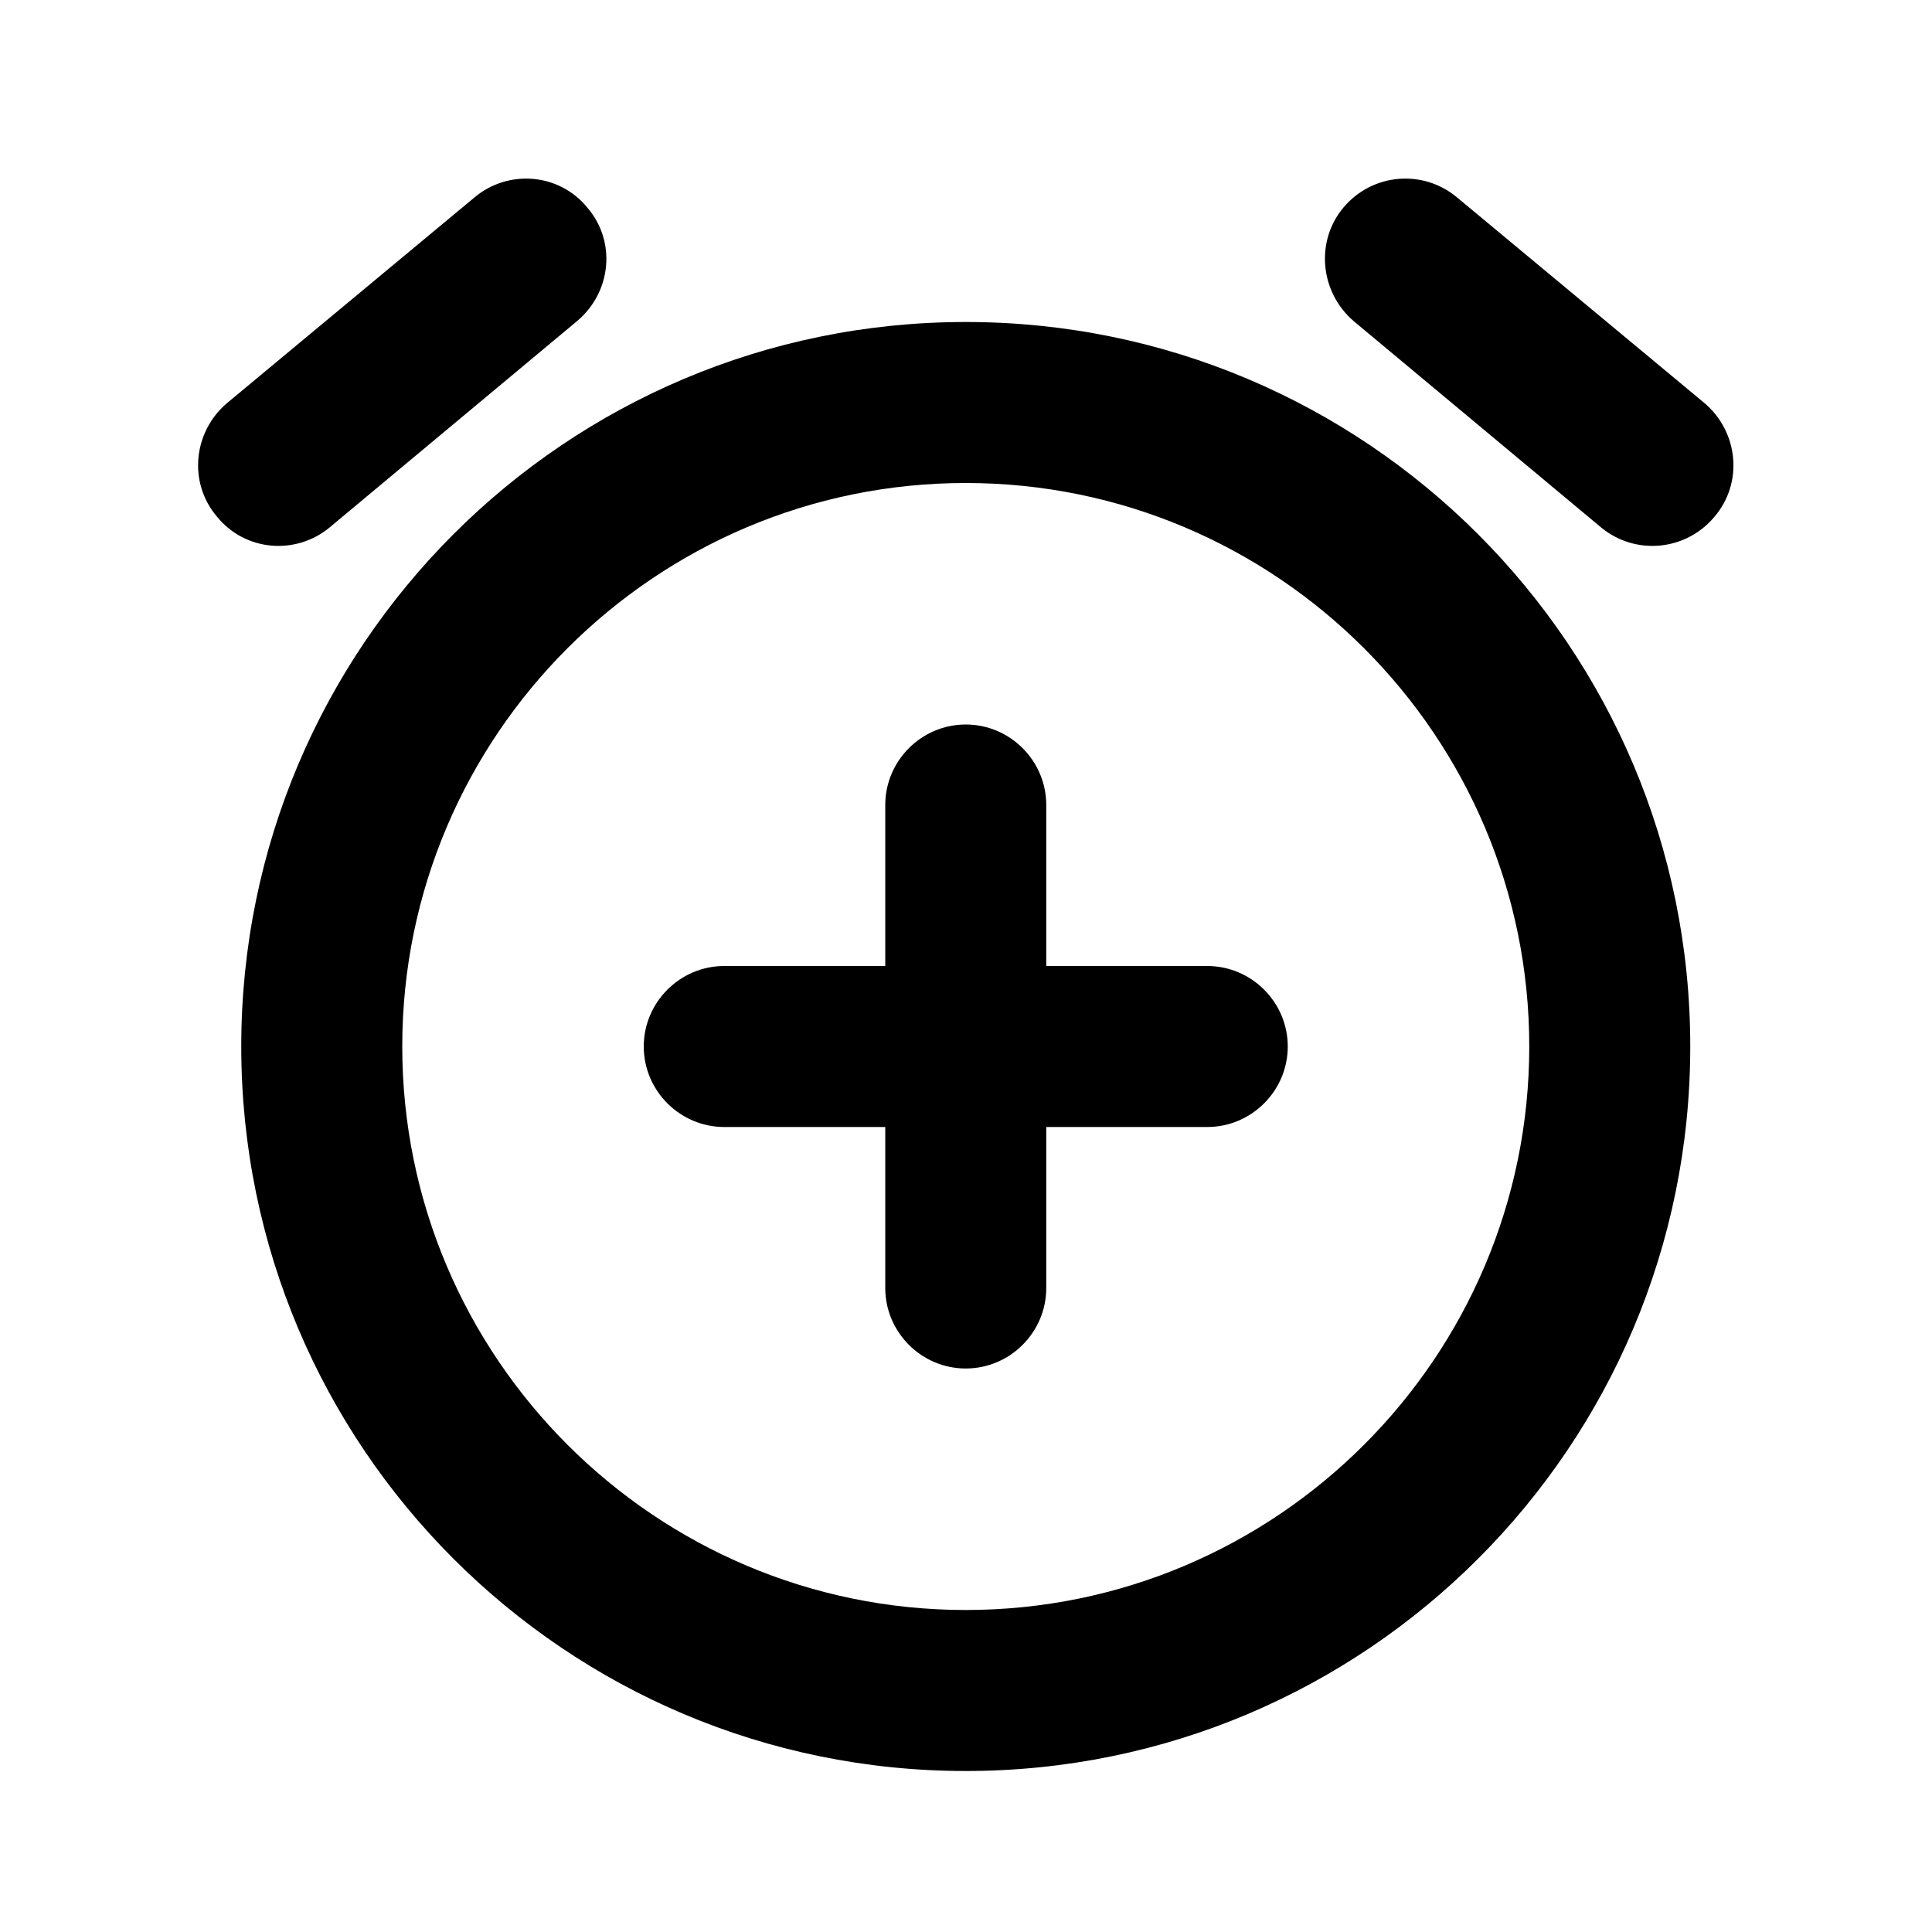 <svg   viewBox="0 0 24 24" fill="none" xmlns="http://www.w3.org/2000/svg">
<g clip-path="url(#clip0_61_16681)">
<path d="M14.997 12H12.997V10C12.997 9.45 12.547 9 11.997 9C11.447 9 10.997 9.45 10.997 10V12H8.997C8.447 12 7.997 12.45 7.997 13C7.997 13.55 8.447 14 8.997 14H10.997V16C10.997 16.55 11.447 17 11.997 17C12.547 17 12.997 16.55 12.997 16V14H14.997C15.547 14 15.997 13.55 15.997 13C15.997 12.45 15.547 12 14.997 12ZM21.177 5.01L18.097 2.45C17.677 2.1 17.047 2.15 16.687 2.58C16.337 3 16.397 3.63 16.817 3.99L19.887 6.55C20.307 6.9 20.937 6.85 21.297 6.42C21.657 6 21.597 5.37 21.177 5.01V5.01ZM4.097 6.55L7.167 3.99C7.597 3.63 7.657 3 7.297 2.58C6.947 2.15 6.317 2.1 5.897 2.45L2.817 5.01C2.397 5.37 2.337 6 2.697 6.42C3.047 6.85 3.677 6.9 4.097 6.55ZM11.997 4C7.027 4 2.997 8.03 2.997 13C2.997 17.97 7.027 22 11.997 22C16.967 22 20.997 17.97 20.997 13C20.997 8.03 16.967 4 11.997 4ZM11.997 20C8.137 20 4.997 16.86 4.997 13C4.997 9.14 8.137 6 11.997 6C15.857 6 18.997 9.14 18.997 13C18.997 16.86 15.857 20 11.997 20Z" fill="black"/>
</g>
<defs>
<clipPath id="clip0_61_16681">
<rect width="24" height="24" fill="white"/>
</clipPath>
</defs>
</svg>
